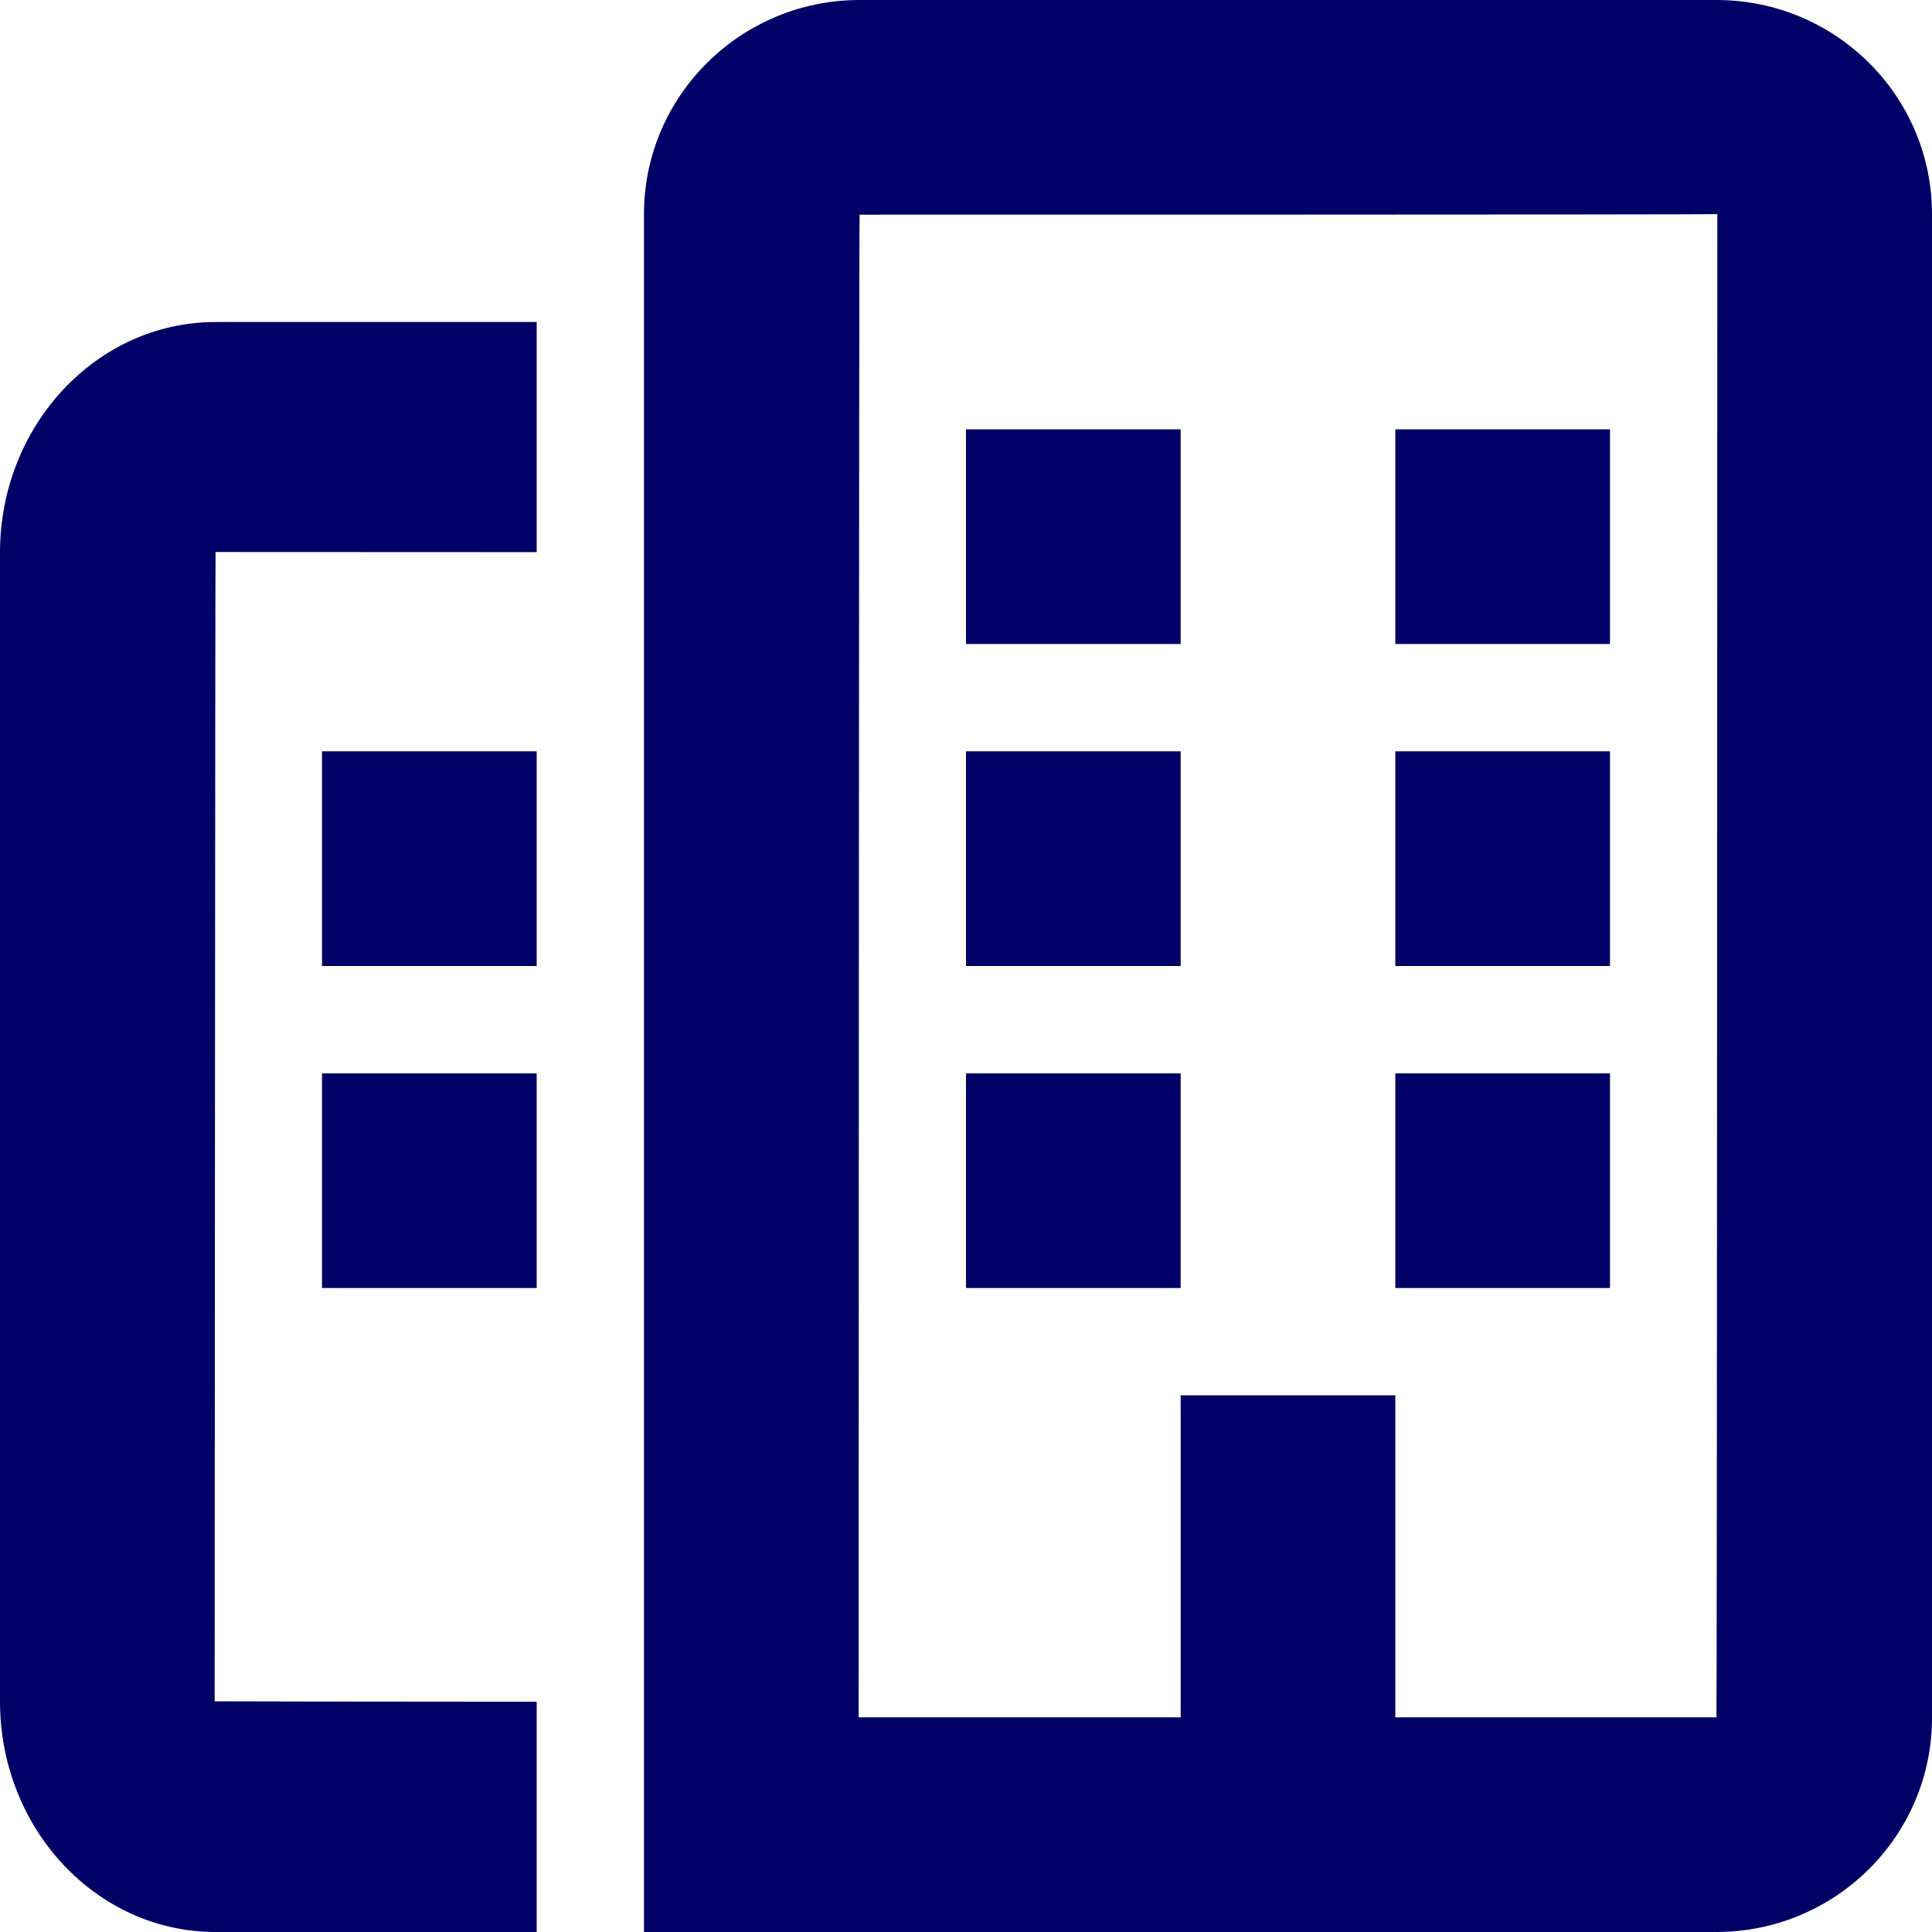 <?xml version="1.0" encoding="UTF-8"?>
<svg width="28px" height="28px" viewBox="0 0 28 28" version="1.1" xmlns="http://www.w3.org/2000/svg" xmlns:xlink="http://www.w3.org/1999/xlink">
    <title>9C9A2CD2-A3DE-4EF0-A2C4-9B1ECCFB4CB8</title>
    <g id="UI" stroke="none" stroke-width="1" fill="none" fill-rule="evenodd">
        <g id="shipper_home" transform="translate(-127, -255)" fill="#000066" fill-rule="nonzero">
            <g id="Group-Copy-4" transform="translate(106, 241)">
                <path d="M45.876,38.889 C45.885,38.889 45.889,17.103 45.889,17.103 C45.889,17.112 33.458,17.111 33.458,17.111 C33.448,17.111 33.444,38.889 33.444,38.889 L45.876,38.889 Z M30.333,17.103 C30.333,15.389 31.736,14 33.458,14 L45.876,14 C47.601,14 49,15.389 49,17.103 L49,38.897 C49,40.611 47.597,42 45.876,42 L30.333,42 L30.333,17.103 Z M28.778,18.667 L24.124,18.667 C22.403,18.667 21,20.163 21,22.01 L21,38.657 C21,40.505 22.399,42 24.124,42 L32.66,42 L28.778,42 L28.778,38.663 C26.264,38.661 24.111,38.659 24.111,38.657 C24.111,38.657 24.118,22 24.124,22 C24.124,22 26.27,22.001 28.778,22.002 L28.778,18.667 L28.778,18.667 Z M35,20.222 L38.111,20.222 L38.111,23.333 L35,23.333 L35,20.222 Z M25.667,24.889 L28.778,24.889 L28.778,28 L25.667,28 L25.667,24.889 Z M25.667,29.556 L28.778,29.556 L28.778,32.667 L25.667,32.667 L25.667,29.556 Z M35,24.889 L38.111,24.889 L38.111,28 L35,28 L35,24.889 Z M35,29.556 L38.111,29.556 L38.111,32.667 L35,32.667 L35,29.556 Z M38.111,34.222 L41.222,34.222 L41.222,38.889 L38.111,38.889 L38.111,34.222 Z M41.222,20.222 L44.333,20.222 L44.333,23.333 L41.222,23.333 L41.222,20.222 Z M41.222,24.889 L44.333,24.889 L44.333,28 L41.222,28 L41.222,24.889 Z M41.222,29.556 L44.333,29.556 L44.333,32.667 L41.222,32.667 L41.222,29.556 Z" id="Rectangle-3"></path>
            </g>
        </g>
    </g>
</svg>